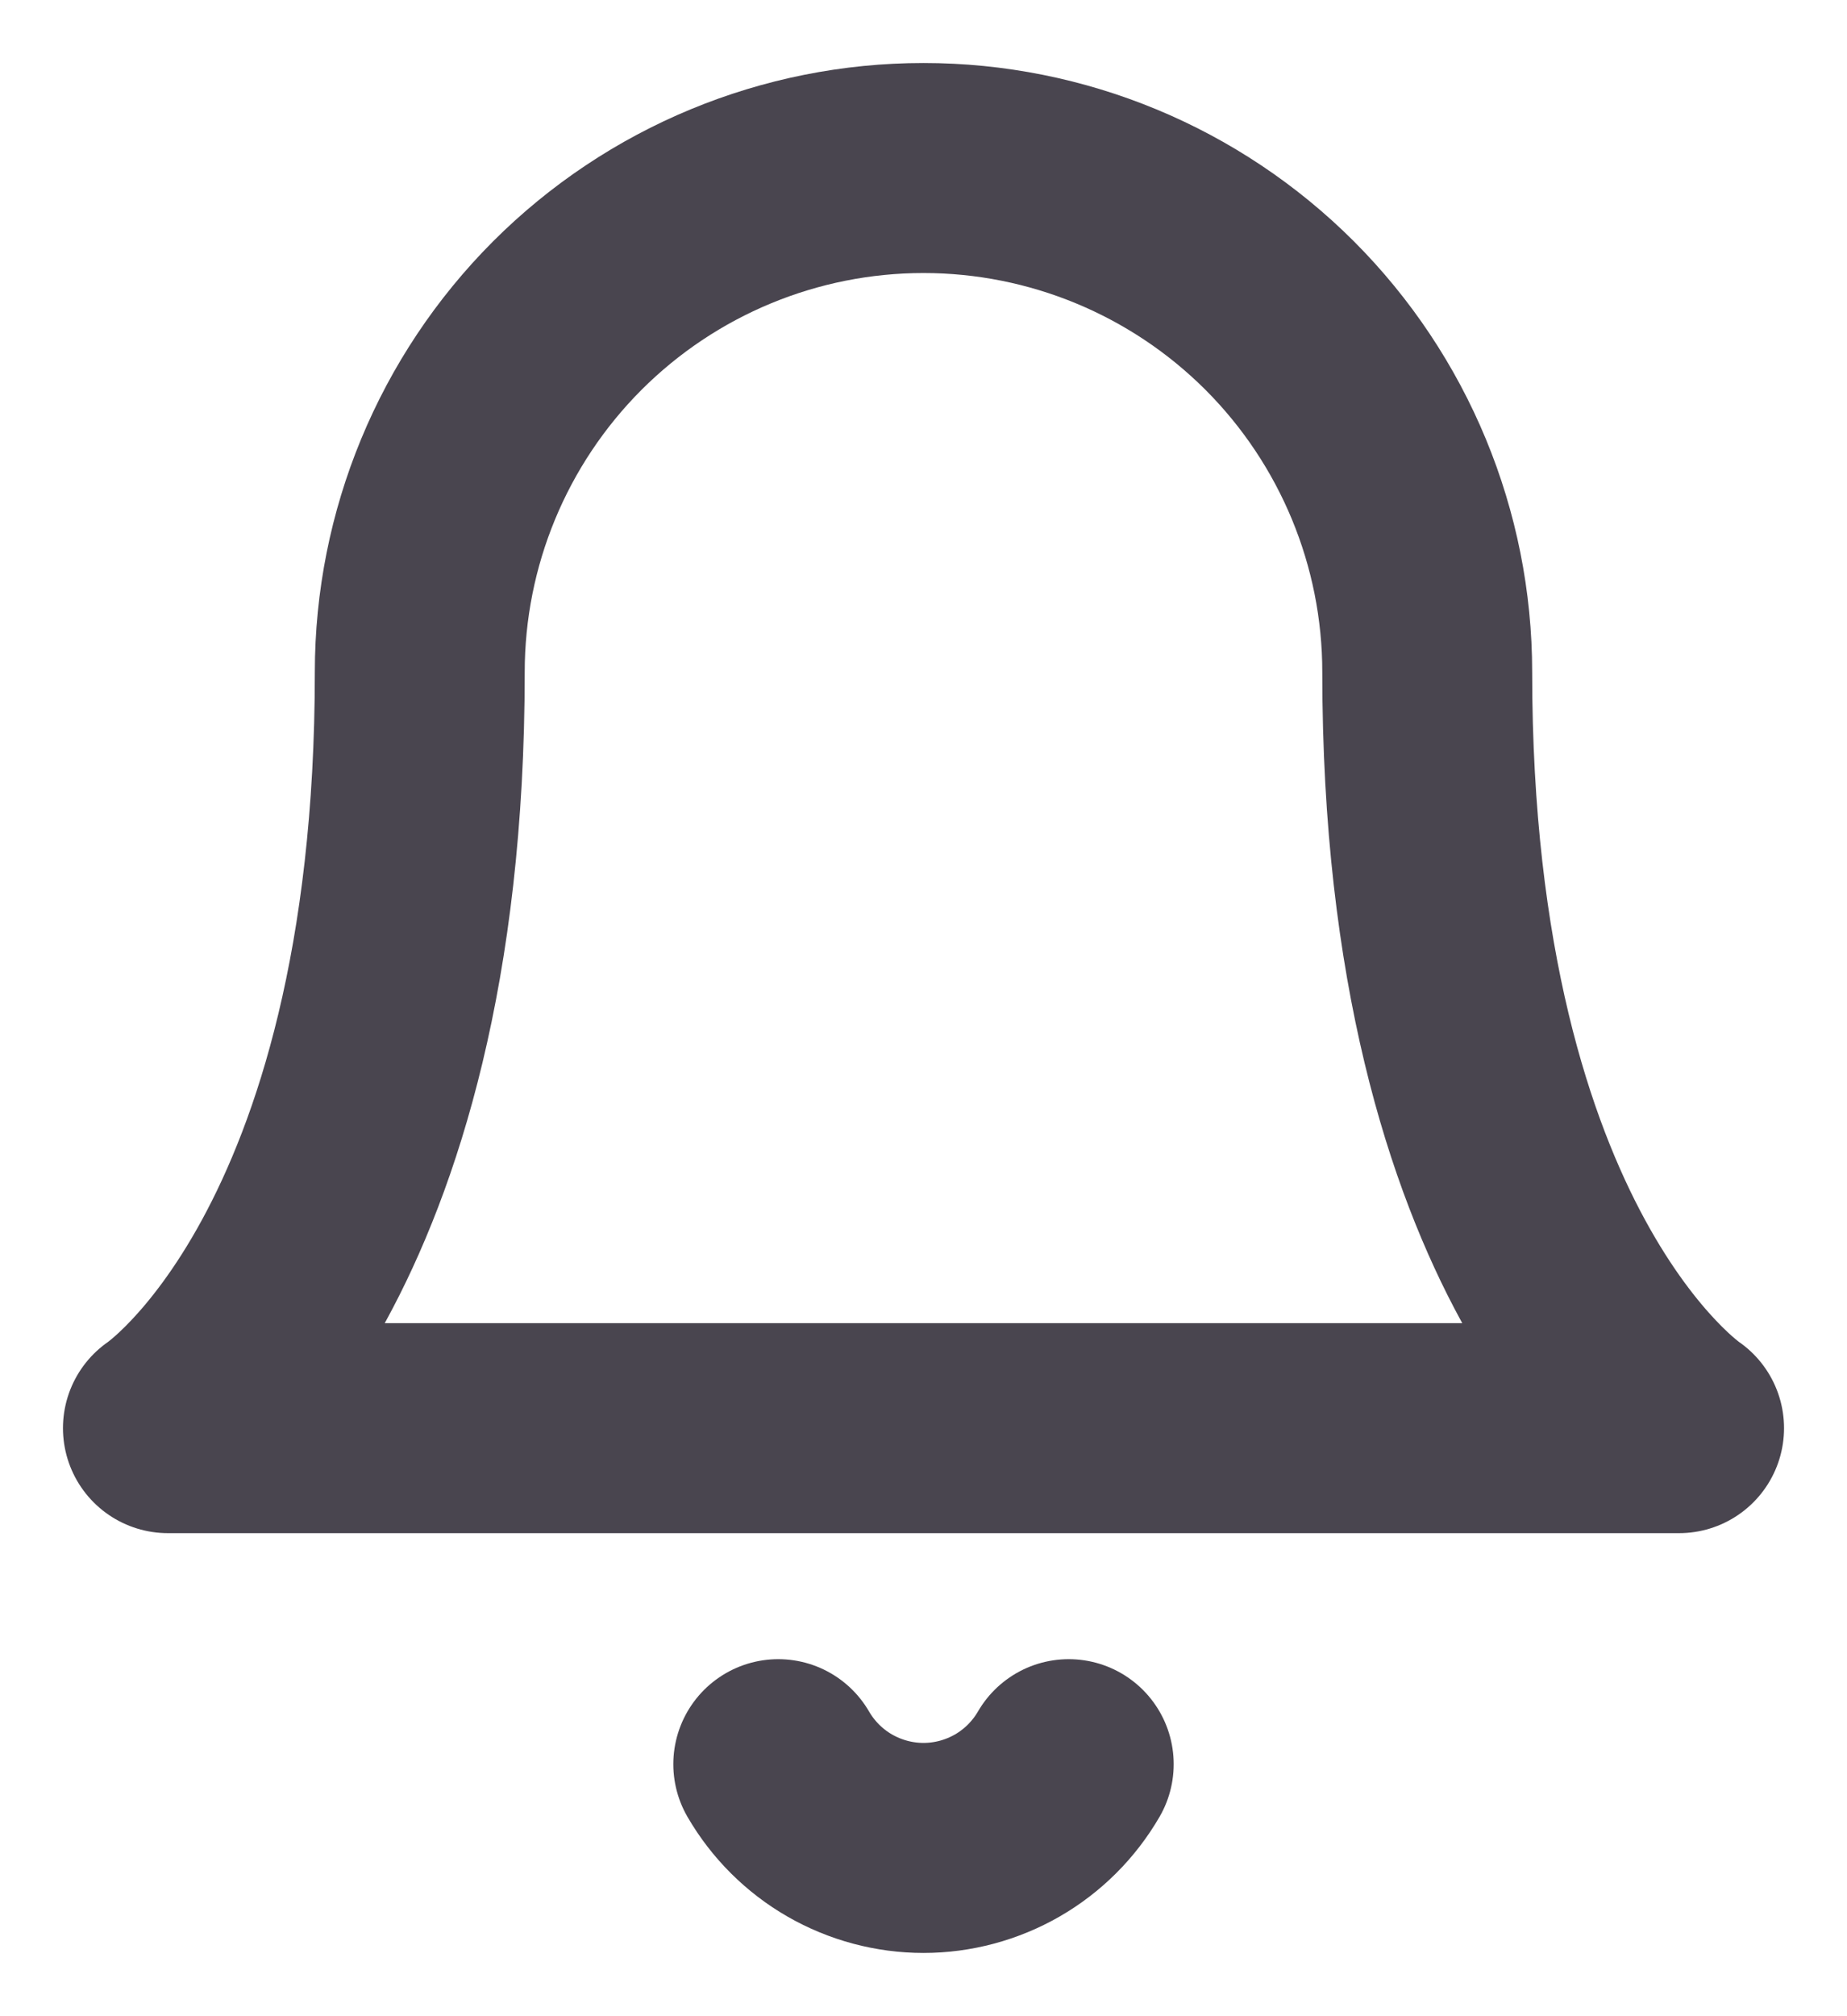 <svg width="22" height="24" viewBox="0 0 22 24" fill="none" xmlns="http://www.w3.org/2000/svg">
<path d="M12.73 21C12.554 21.303 12.302 21.555 11.998 21.73C11.695 21.904 11.35 21.997 11 21.997C10.65 21.997 10.305 21.904 10.002 21.73C9.698 21.555 9.446 21.303 9.27 21M17 8C17 6.409 16.368 4.883 15.243 3.757C14.117 2.632 12.591 2 11 2C9.409 2 7.883 2.632 6.757 3.757C5.632 4.883 5 6.409 5 8C5 15 2 17 2 17H20C20 17 17 15 17 8Z" stroke="#49454F" stroke-width="2.5" stroke-linecap="round" stroke-linejoin="round"/>
</svg>
